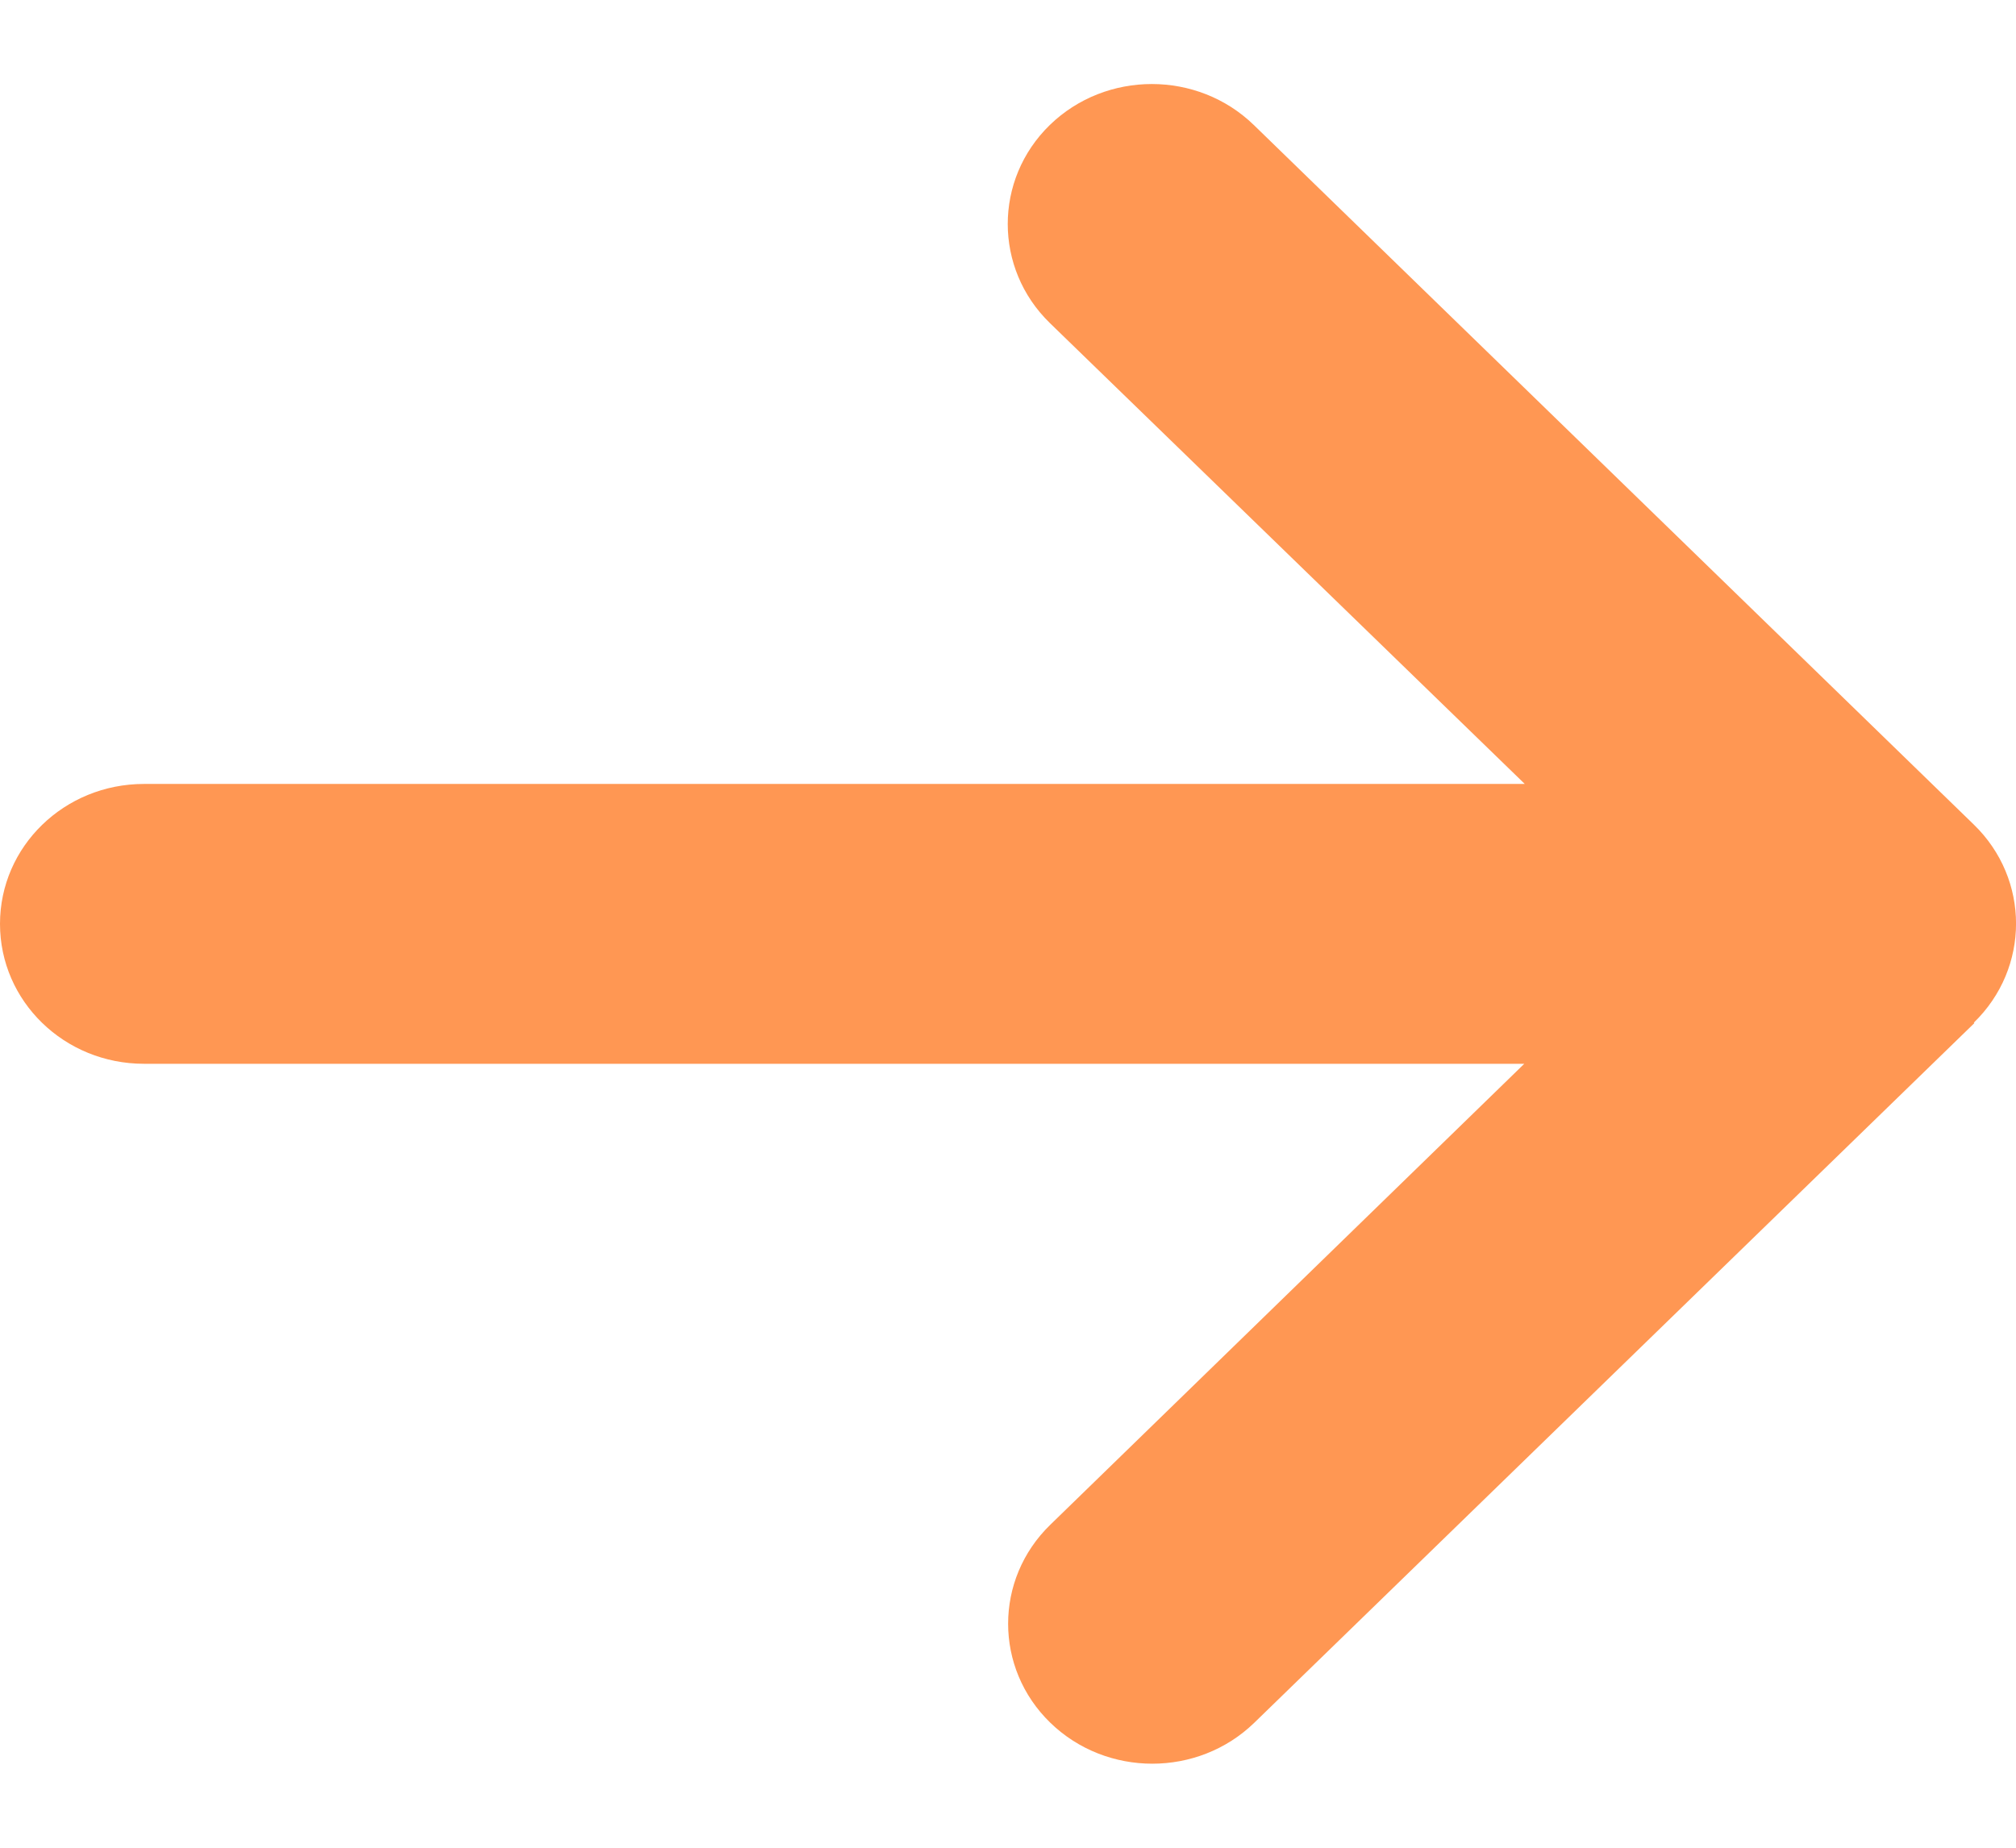 <svg width="12" height="11" viewBox="0 0 12 11" fill="none" xmlns="http://www.w3.org/2000/svg">
<path d="M11.749 6.088C12.084 5.763 12.084 5.234 11.749 4.909L7.463 0.744C7.128 0.419 6.584 0.419 6.249 0.744C5.915 1.069 5.915 1.598 6.249 1.923L9.076 4.667H0.857C0.383 4.667 0 5.039 0 5.5C0 5.961 0.383 6.333 0.857 6.333H9.073L6.252 9.077C5.917 9.402 5.917 9.931 6.252 10.256C6.587 10.581 7.131 10.581 7.466 10.256L11.752 6.091L11.749 6.088Z" fill="#FF9753"/>
</svg>
